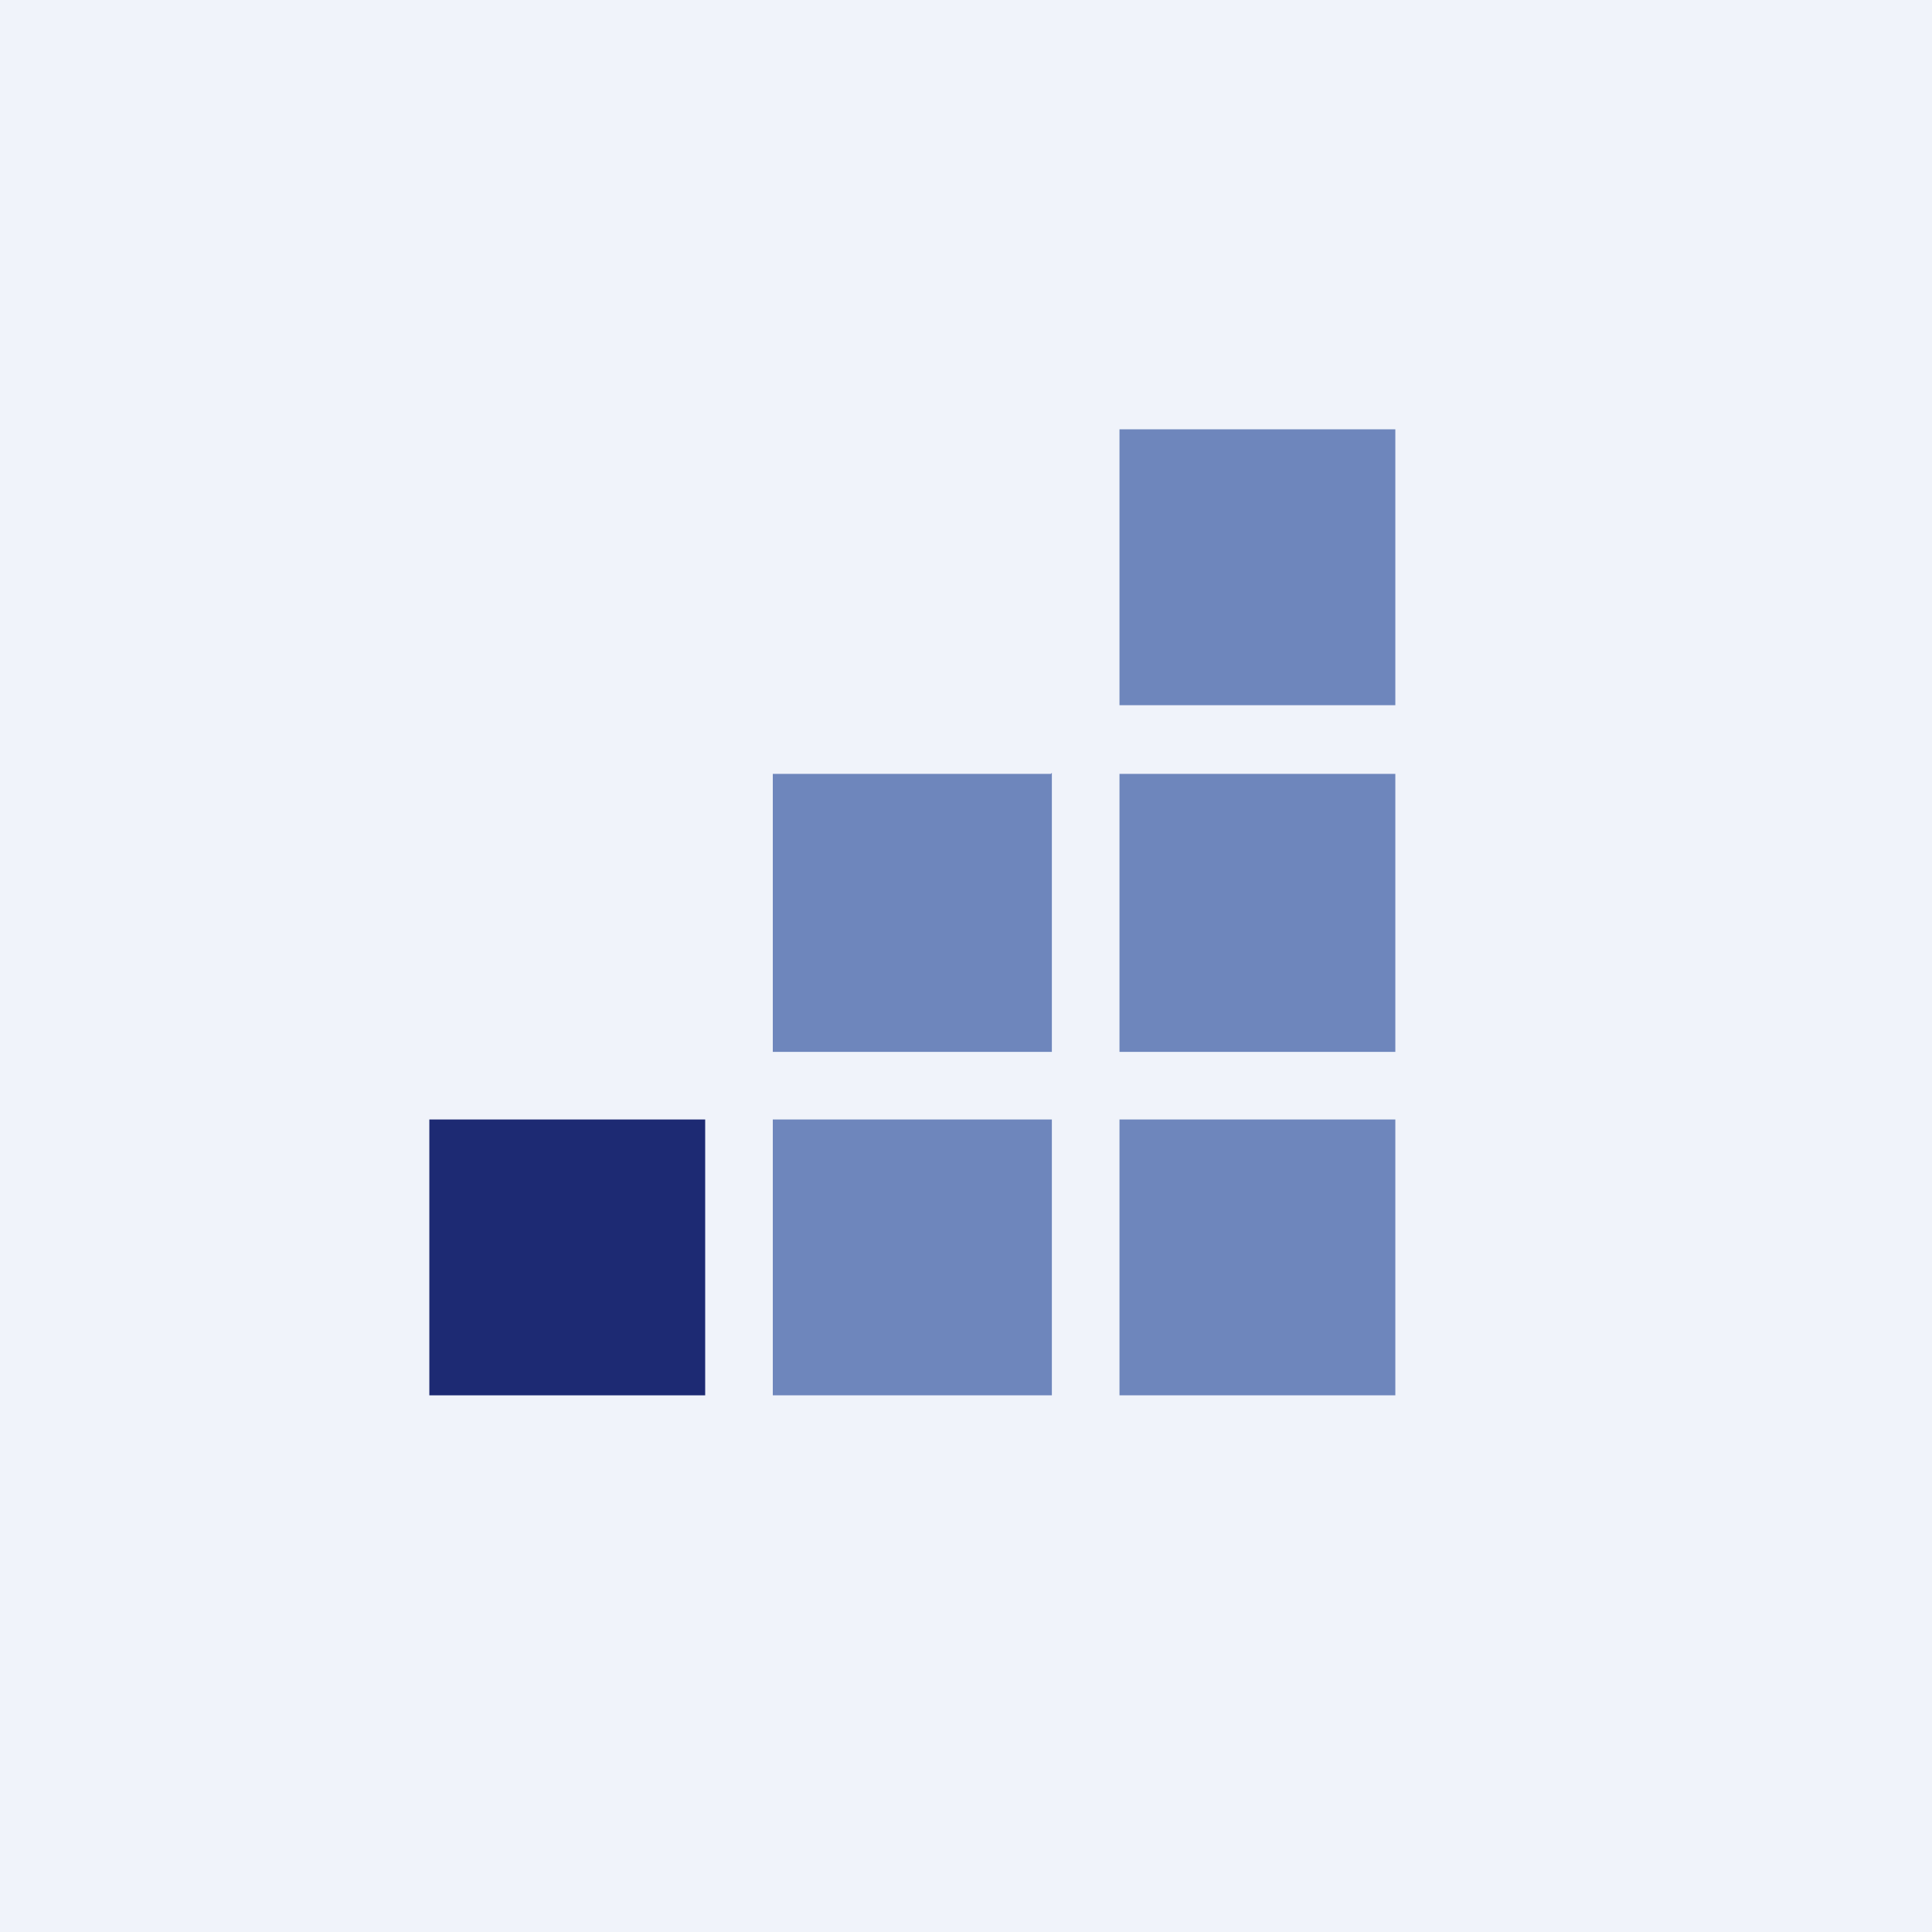 <!-- by TradingView --><svg width="18" height="18" viewBox="0 0 18 18" xmlns="http://www.w3.org/2000/svg"><path fill="#F0F3FA" d="M0 0h18v18H0z"/><path d="M6.57 10.43H4V13h2.57v-2.57Z" fill="#1D2A73"/><path d="M9.79 10.43H7.2V13H9.8v-2.57ZM13 10.43h-2.57V13H13v-2.57ZM9.79 7.21H7.2V9.8H9.8V7.2ZM13 7.21h-2.57V9.8H13V7.2ZM13 4h-2.57v2.57H13V4Z" fill="#6E86BC"/></svg>
